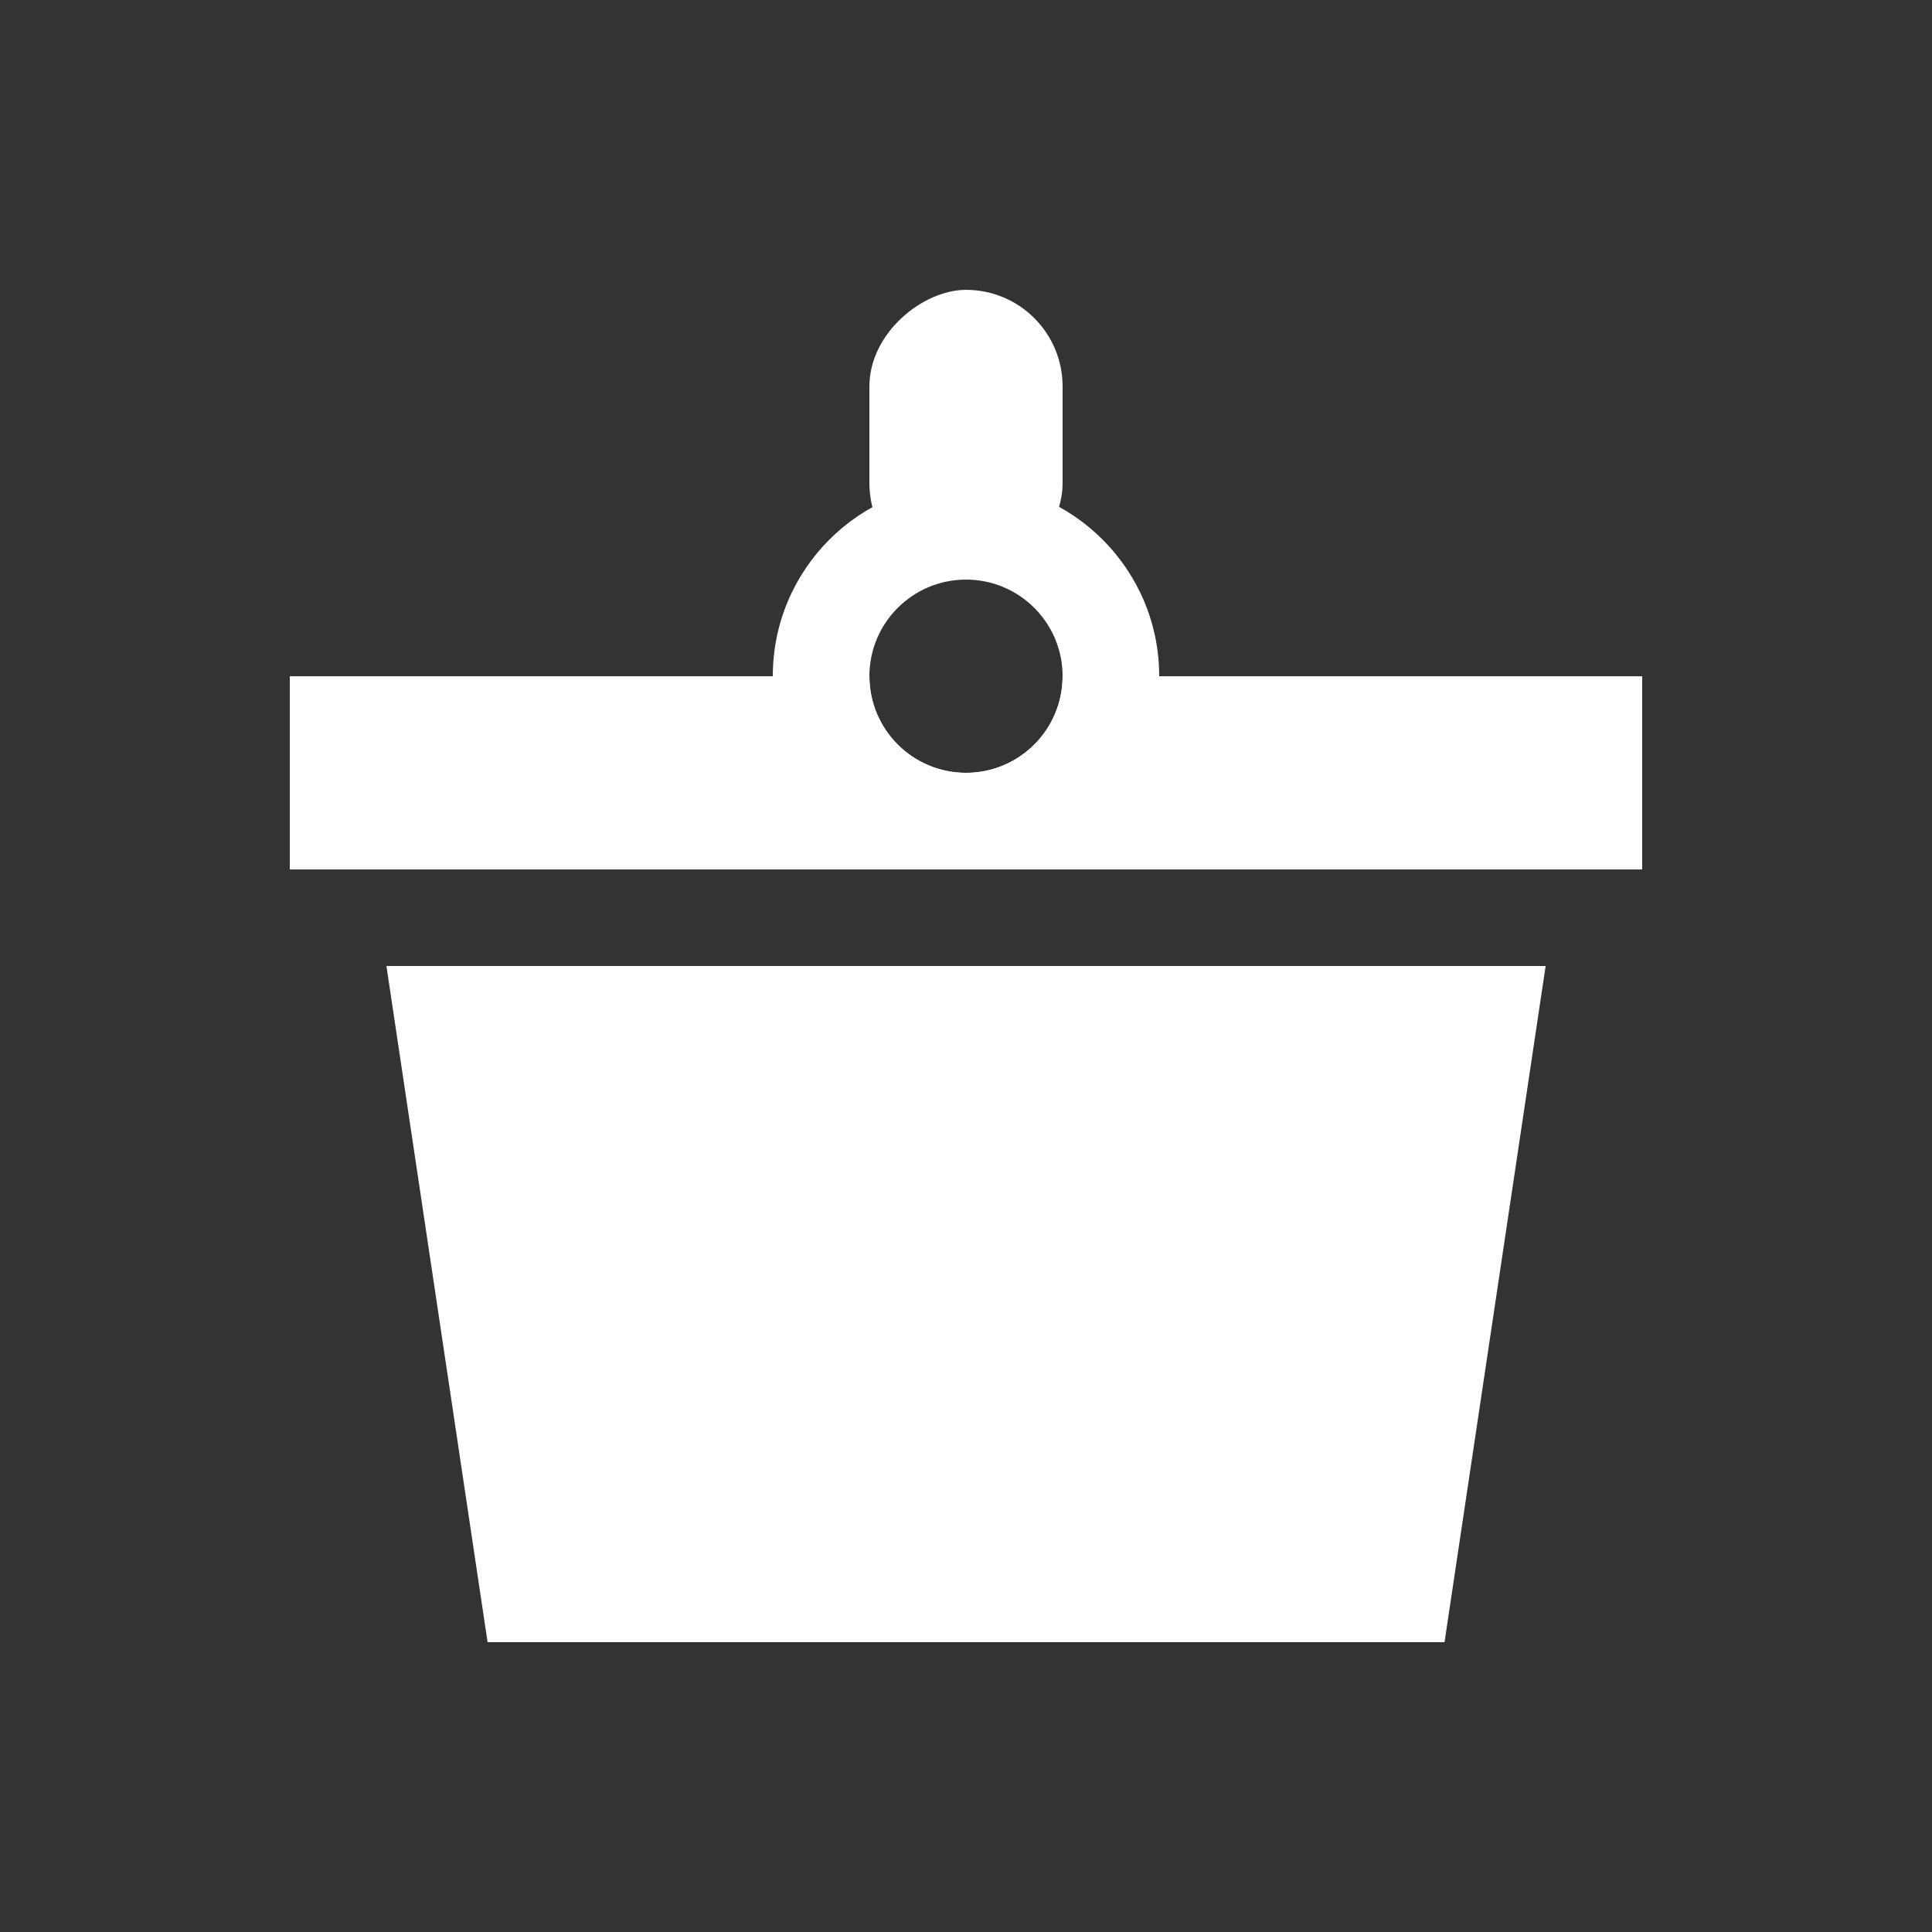 <svg width="48" height="48" viewBox="0 0 48 48" fill="none" xmlns="http://www.w3.org/2000/svg">
<rect x="0" y="0" width="48" height="48" fill="#333333" stroke="none"/>
<g clip-path="url(#clip0_51173_17741)">
<path d="M12.114 40.8H35.889L38.401 24H9.601L12.114 40.8Z" fill="white"/>
<path fill-rule="evenodd" clip-rule="evenodd" d="M24 19.201C25.326 19.201 26.4 18.126 26.4 16.801H40.8V21.601H7.2V16.801H21.6C21.6 18.126 22.675 19.201 24 19.201Z" fill="white"/>
<rect x="26.4" y="7.201" width="7.2" height="4.8" rx="2.4" transform="rotate(90 26.4 7.201)" fill="white"/>
<path fill-rule="evenodd" clip-rule="evenodd" d="M24 21.6C26.651 21.6 28.8 19.451 28.8 16.8C28.8 14.149 26.651 12 24 12C21.349 12 19.2 14.149 19.2 16.8C19.2 19.451 21.349 21.6 24 21.6ZM24 19.2C25.326 19.2 26.4 18.125 26.4 16.8C26.4 15.475 25.326 14.4 24 14.4C22.675 14.4 21.6 15.475 21.6 16.8C21.6 18.125 22.675 19.2 24 19.2Z" fill="white"/>
</g>
<defs>
<clipPath id="clip0_51173_17741">
<rect width="33.6" height="36" fill="white" transform="translate(7.2 4.801)"/>
</clipPath>
</defs>
</svg>
